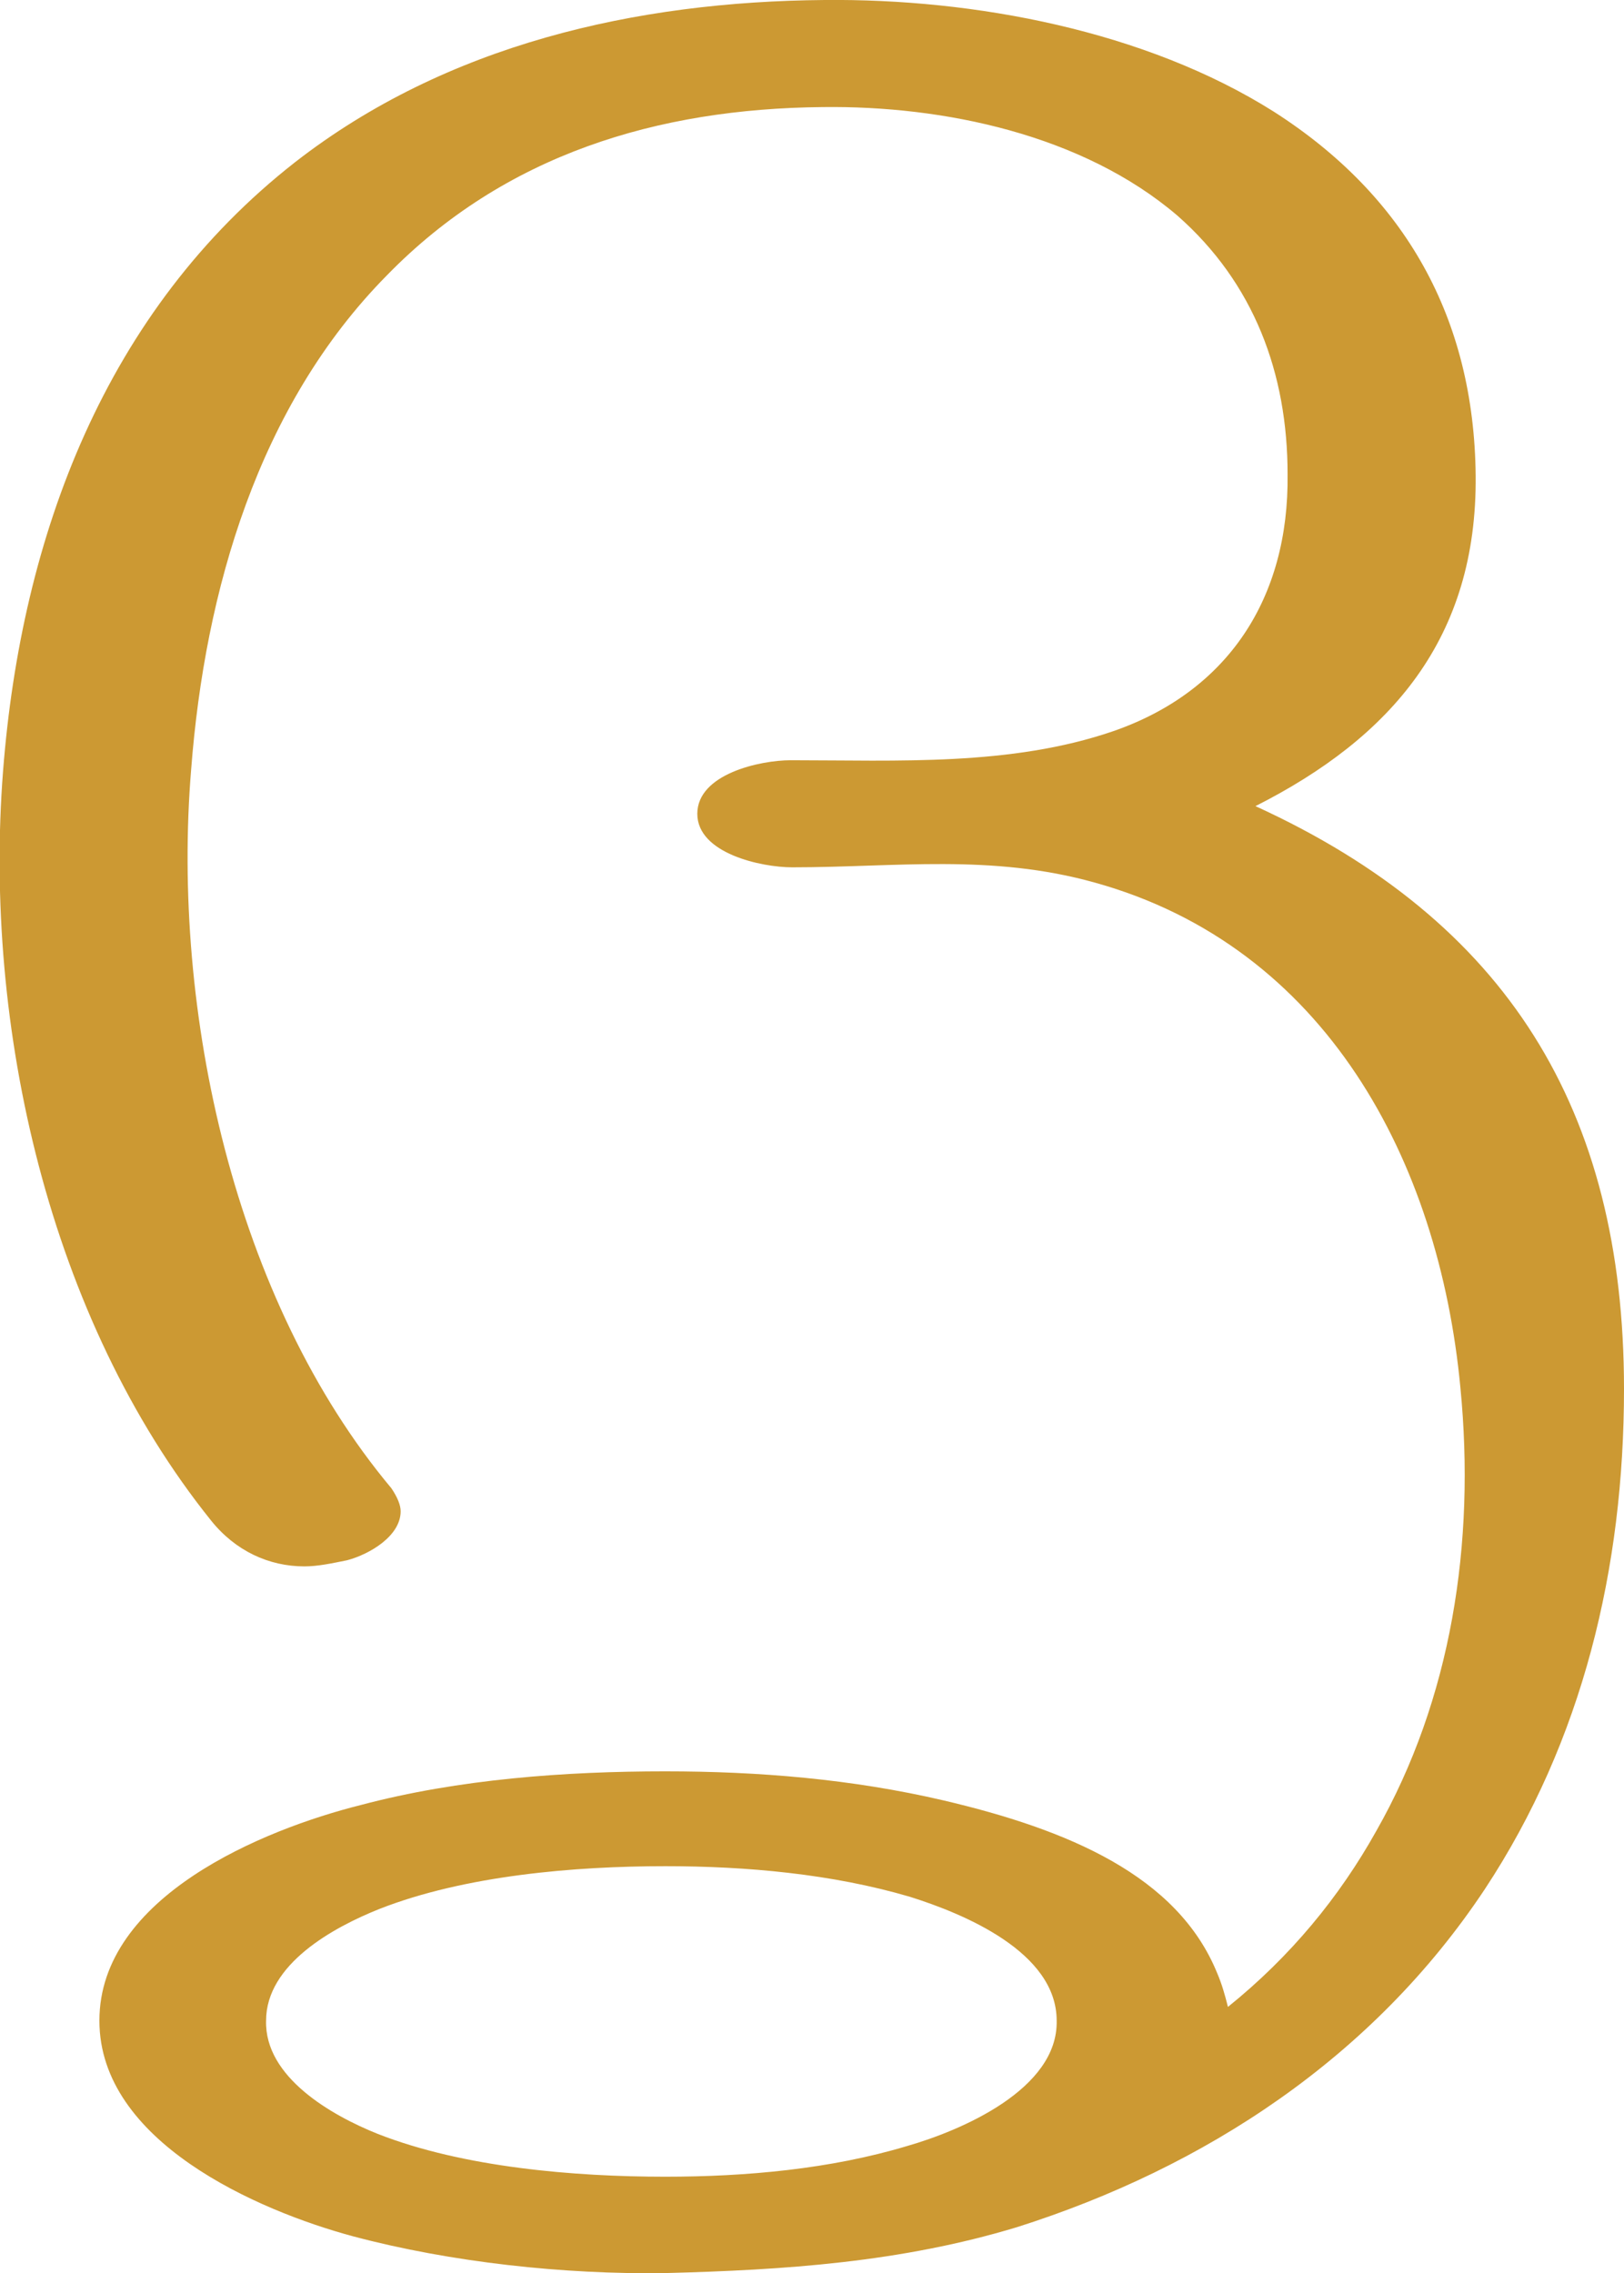 <?xml version="1.0" encoding="UTF-8"?>
<!DOCTYPE svg PUBLIC "-//W3C//DTD SVG 1.1//EN" "http://www.w3.org/Graphics/SVG/1.1/DTD/svg11.dtd">
<!-- Creator: CorelDRAW X8 -->
<svg xmlns="http://www.w3.org/2000/svg" xml:space="preserve" width="1062px" height="1486px" version="1.1" style="shape-rendering:geometricPrecision; text-rendering:geometricPrecision; image-rendering:optimizeQuality; fill-rule:evenodd; clip-rule:evenodd"
viewBox="0 0 1062 1486"
 xmlns:xlink="http://www.w3.org/1999/xlink">
 <defs>
  <style type="text/css">
   <![CDATA[
    .fil0 {fill:#CC9933;fill-rule:nonzero}
   ]]>
  </style>
 </defs>
 <g id="Layer_x0020_1">
  <path class="fil0" d="M435 1220c53,0 109,5 160,20 35,11 96,36 96,81 1,45 -63,72 -98,82 -50,15 -105,20 -158,20 -59,0 -132,-6 -188,-28 -30,-12 -74,-37 -73,-74 0,-37 44,-61 74,-73 56,-22 128,-28 187,-28zm368 92c-2,-8 -4,-15 -7,-22 -26,-64 -98,-94 -179,-113 -60,-14 -121,-19 -182,-19 -65,0 -135,5 -199,22 -64,16 -171,60 -171,141 0,79 103,124 166,141 64,17 138,25 204,24 78,-2 154,-7 230,-30 123,-39 233,-111 306,-221 64,-97 91,-210 91,-327 0,-183 -77,-306 -241,-381 89,-45 145,-110 144,-216 -1,-103 -46,-183 -132,-238 -84,-53 -196,-74 -294,-73 -123,1 -247,29 -346,106 -124,97 -179,244 -191,398 -13,167 30,358 136,490 16,20 38,30 61,30 9,0 18,-2 28,-4 15,-4 35,-16 35,-32 0,-4 -2,-9 -6,-15 -103,-123 -144,-312 -131,-470 9,-117 44,-238 128,-323 77,-79 177,-109 285,-110 79,-1 170,18 232,71 50,44 72,103 72,169 1,81 -39,142 -114,168 -67,23 -141,19 -211,19 -20,0 -61,9 -61,35 0,26 42,35 62,35 68,0 130,-9 198,10 151,42 225,182 239,330 10,102 -6,204 -55,290 -24,43 -56,82 -97,115z"/>
 </g>
</svg>
